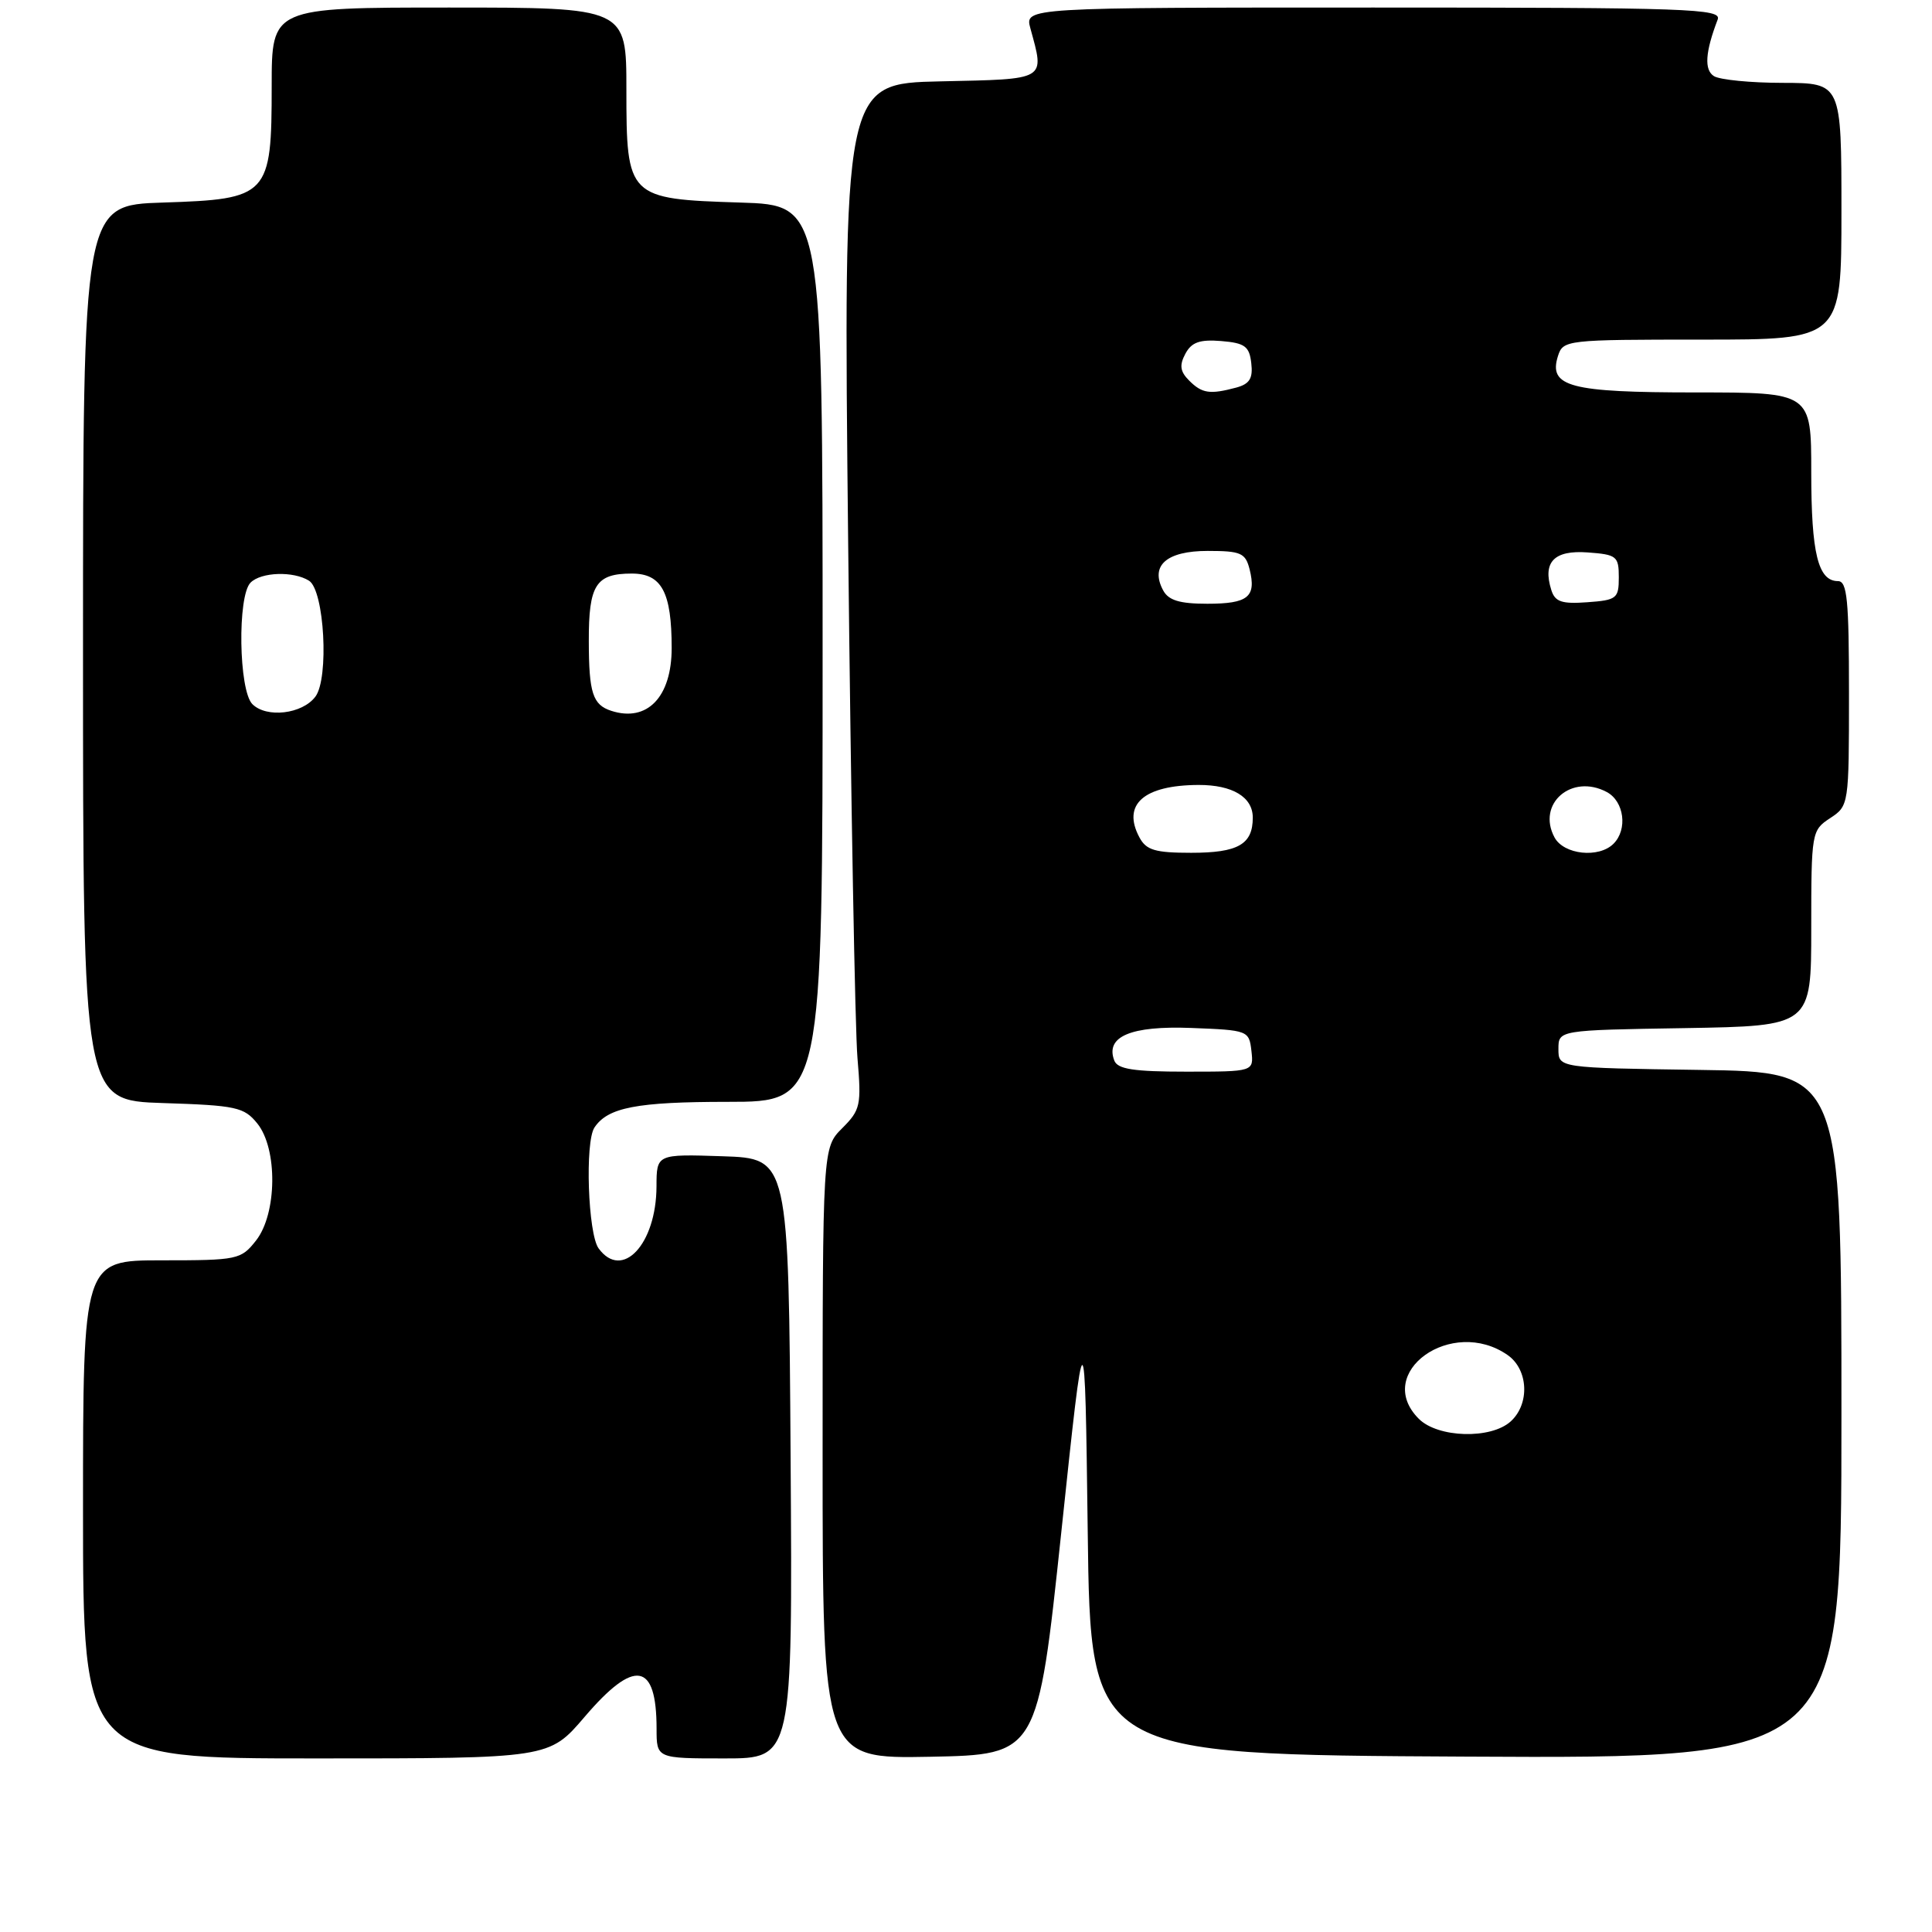 <?xml version="1.0" encoding="UTF-8" standalone="no"?>
<!DOCTYPE svg PUBLIC "-//W3C//DTD SVG 1.1//EN" "http://www.w3.org/Graphics/SVG/1.1/DTD/svg11.dtd" >
<svg xmlns="http://www.w3.org/2000/svg" xmlns:xlink="http://www.w3.org/1999/xlink" version="1.1" viewBox="0 0 256 256">
 <g >
 <path fill="currentColor"
d=" M 77.46 227.50 C 84.08 219.74 87.00 220.22 87.00 229.08 C 87.00 233.00 87.00 233.00 96.01 233.00 C 105.02 233.00 105.02 233.00 104.76 193.25 C 104.50 153.50 104.50 153.50 95.75 153.21 C 87.00 152.92 87.00 152.92 86.99 157.21 C 86.96 164.87 82.45 169.70 79.32 165.42 C 77.91 163.50 77.49 151.31 78.77 149.40 C 80.54 146.74 84.38 146.00 96.43 146.00 C 109.00 146.00 109.00 146.00 109.00 86.59 C 109.00 27.18 109.00 27.18 98.10 26.84 C 83.18 26.37 83.00 26.20 83.00 11.85 C 83.00 1.00 83.00 1.00 59.50 1.00 C 36.00 1.00 36.00 1.00 36.00 11.39 C 36.00 25.96 35.59 26.39 21.59 26.84 C 11.00 27.18 11.00 27.18 11.00 86.50 C 11.00 145.82 11.00 145.82 21.59 146.16 C 31.30 146.47 32.34 146.70 34.09 148.86 C 36.81 152.22 36.72 160.81 33.93 164.37 C 31.93 166.91 31.50 167.00 21.43 167.00 C 11.00 167.00 11.00 167.00 11.00 200.00 C 11.00 233.00 11.00 233.00 41.88 233.00 C 72.76 233.00 72.76 233.00 77.46 227.50 Z  M 140.63 203.00 C 143.75 173.50 143.75 173.50 144.13 203.00 C 144.50 232.50 144.50 232.50 194.25 232.76 C 244.00 233.02 244.00 233.02 244.00 187.53 C 244.00 142.04 244.00 142.04 225.25 141.77 C 206.50 141.50 206.50 141.50 206.50 139.00 C 206.50 136.50 206.50 136.50 223.25 136.23 C 240.00 135.95 240.00 135.95 240.00 123.00 C 240.00 110.29 240.05 110.02 242.50 108.41 C 244.98 106.78 245.00 106.66 245.00 91.88 C 245.00 79.48 244.76 77.00 243.54 77.00 C 240.90 77.00 240.00 73.31 240.00 62.57 C 240.00 52.00 240.00 52.00 224.69 52.00 C 207.99 52.00 205.15 51.25 206.44 47.17 C 207.12 45.05 207.52 45.00 225.57 45.00 C 244.00 45.00 244.00 45.00 244.00 28.00 C 244.00 11.00 244.00 11.00 236.25 10.98 C 231.99 10.98 227.88 10.57 227.11 10.09 C 225.79 9.26 225.95 6.91 227.60 2.59 C 228.16 1.15 223.87 1.00 182.00 1.00 C 135.78 1.00 135.78 1.00 136.53 3.75 C 138.43 10.71 138.83 10.47 124.62 10.78 C 111.74 11.06 111.74 11.06 112.39 72.28 C 112.75 105.95 113.30 136.51 113.62 140.20 C 114.15 146.46 114.02 147.07 111.60 149.49 C 109.00 152.09 109.00 152.09 109.00 192.57 C 109.00 233.05 109.00 233.05 123.25 232.78 C 137.50 232.50 137.50 232.50 140.63 203.00 Z  M 33.44 93.30 C 31.63 91.49 31.44 78.96 33.20 77.20 C 34.61 75.79 38.89 75.65 40.95 76.95 C 42.98 78.23 43.62 89.88 41.79 92.31 C 40.06 94.62 35.32 95.18 33.44 93.30 Z  M 81.00 94.19 C 78.54 93.39 78.03 91.83 78.02 84.95 C 78.00 77.50 78.95 76.00 83.72 76.00 C 87.68 76.00 89.00 78.47 89.00 85.87 C 89.00 92.36 85.76 95.73 81.00 94.19 Z  M 188.00 188.00 C 181.90 181.90 192.38 174.38 199.78 179.56 C 202.52 181.48 202.73 186.03 200.17 188.35 C 197.54 190.73 190.53 190.53 188.00 188.00 Z  M 147.65 140.53 C 146.43 137.34 149.83 135.90 157.86 136.21 C 165.37 136.50 165.51 136.55 165.82 139.25 C 166.13 142.00 166.13 142.00 157.17 142.00 C 150.21 142.00 148.09 141.67 147.65 140.53 Z  M 150.98 110.96 C 148.65 106.60 151.53 104.04 158.82 104.01 C 163.31 104.00 166.00 105.61 166.00 108.34 C 166.00 111.89 164.05 113.00 157.84 113.00 C 153.06 113.00 151.88 112.65 150.98 110.96 Z  M 205.98 110.96 C 203.59 106.50 208.25 102.46 212.91 104.95 C 215.21 106.18 215.70 109.90 213.80 111.80 C 211.85 113.75 207.21 113.25 205.98 110.96 Z  M 154.12 78.22 C 152.36 74.94 154.57 73.00 160.03 73.00 C 164.43 73.00 165.03 73.27 165.58 75.44 C 166.49 79.10 165.38 80.00 159.98 80.00 C 156.30 80.00 154.83 79.55 154.12 78.22 Z  M 205.56 78.19 C 204.38 74.47 205.92 72.87 210.38 73.20 C 214.22 73.48 214.50 73.70 214.50 76.50 C 214.50 79.30 214.23 79.52 210.33 79.80 C 206.95 80.05 206.05 79.75 205.56 78.19 Z  M 157.57 50.43 C 156.37 49.23 156.25 48.40 157.07 46.87 C 157.89 45.34 158.97 44.96 161.82 45.19 C 164.95 45.45 165.55 45.89 165.80 48.12 C 166.04 50.14 165.58 50.88 163.80 51.36 C 160.31 52.29 159.28 52.14 157.57 50.43 Z "/>
</g>
</svg>